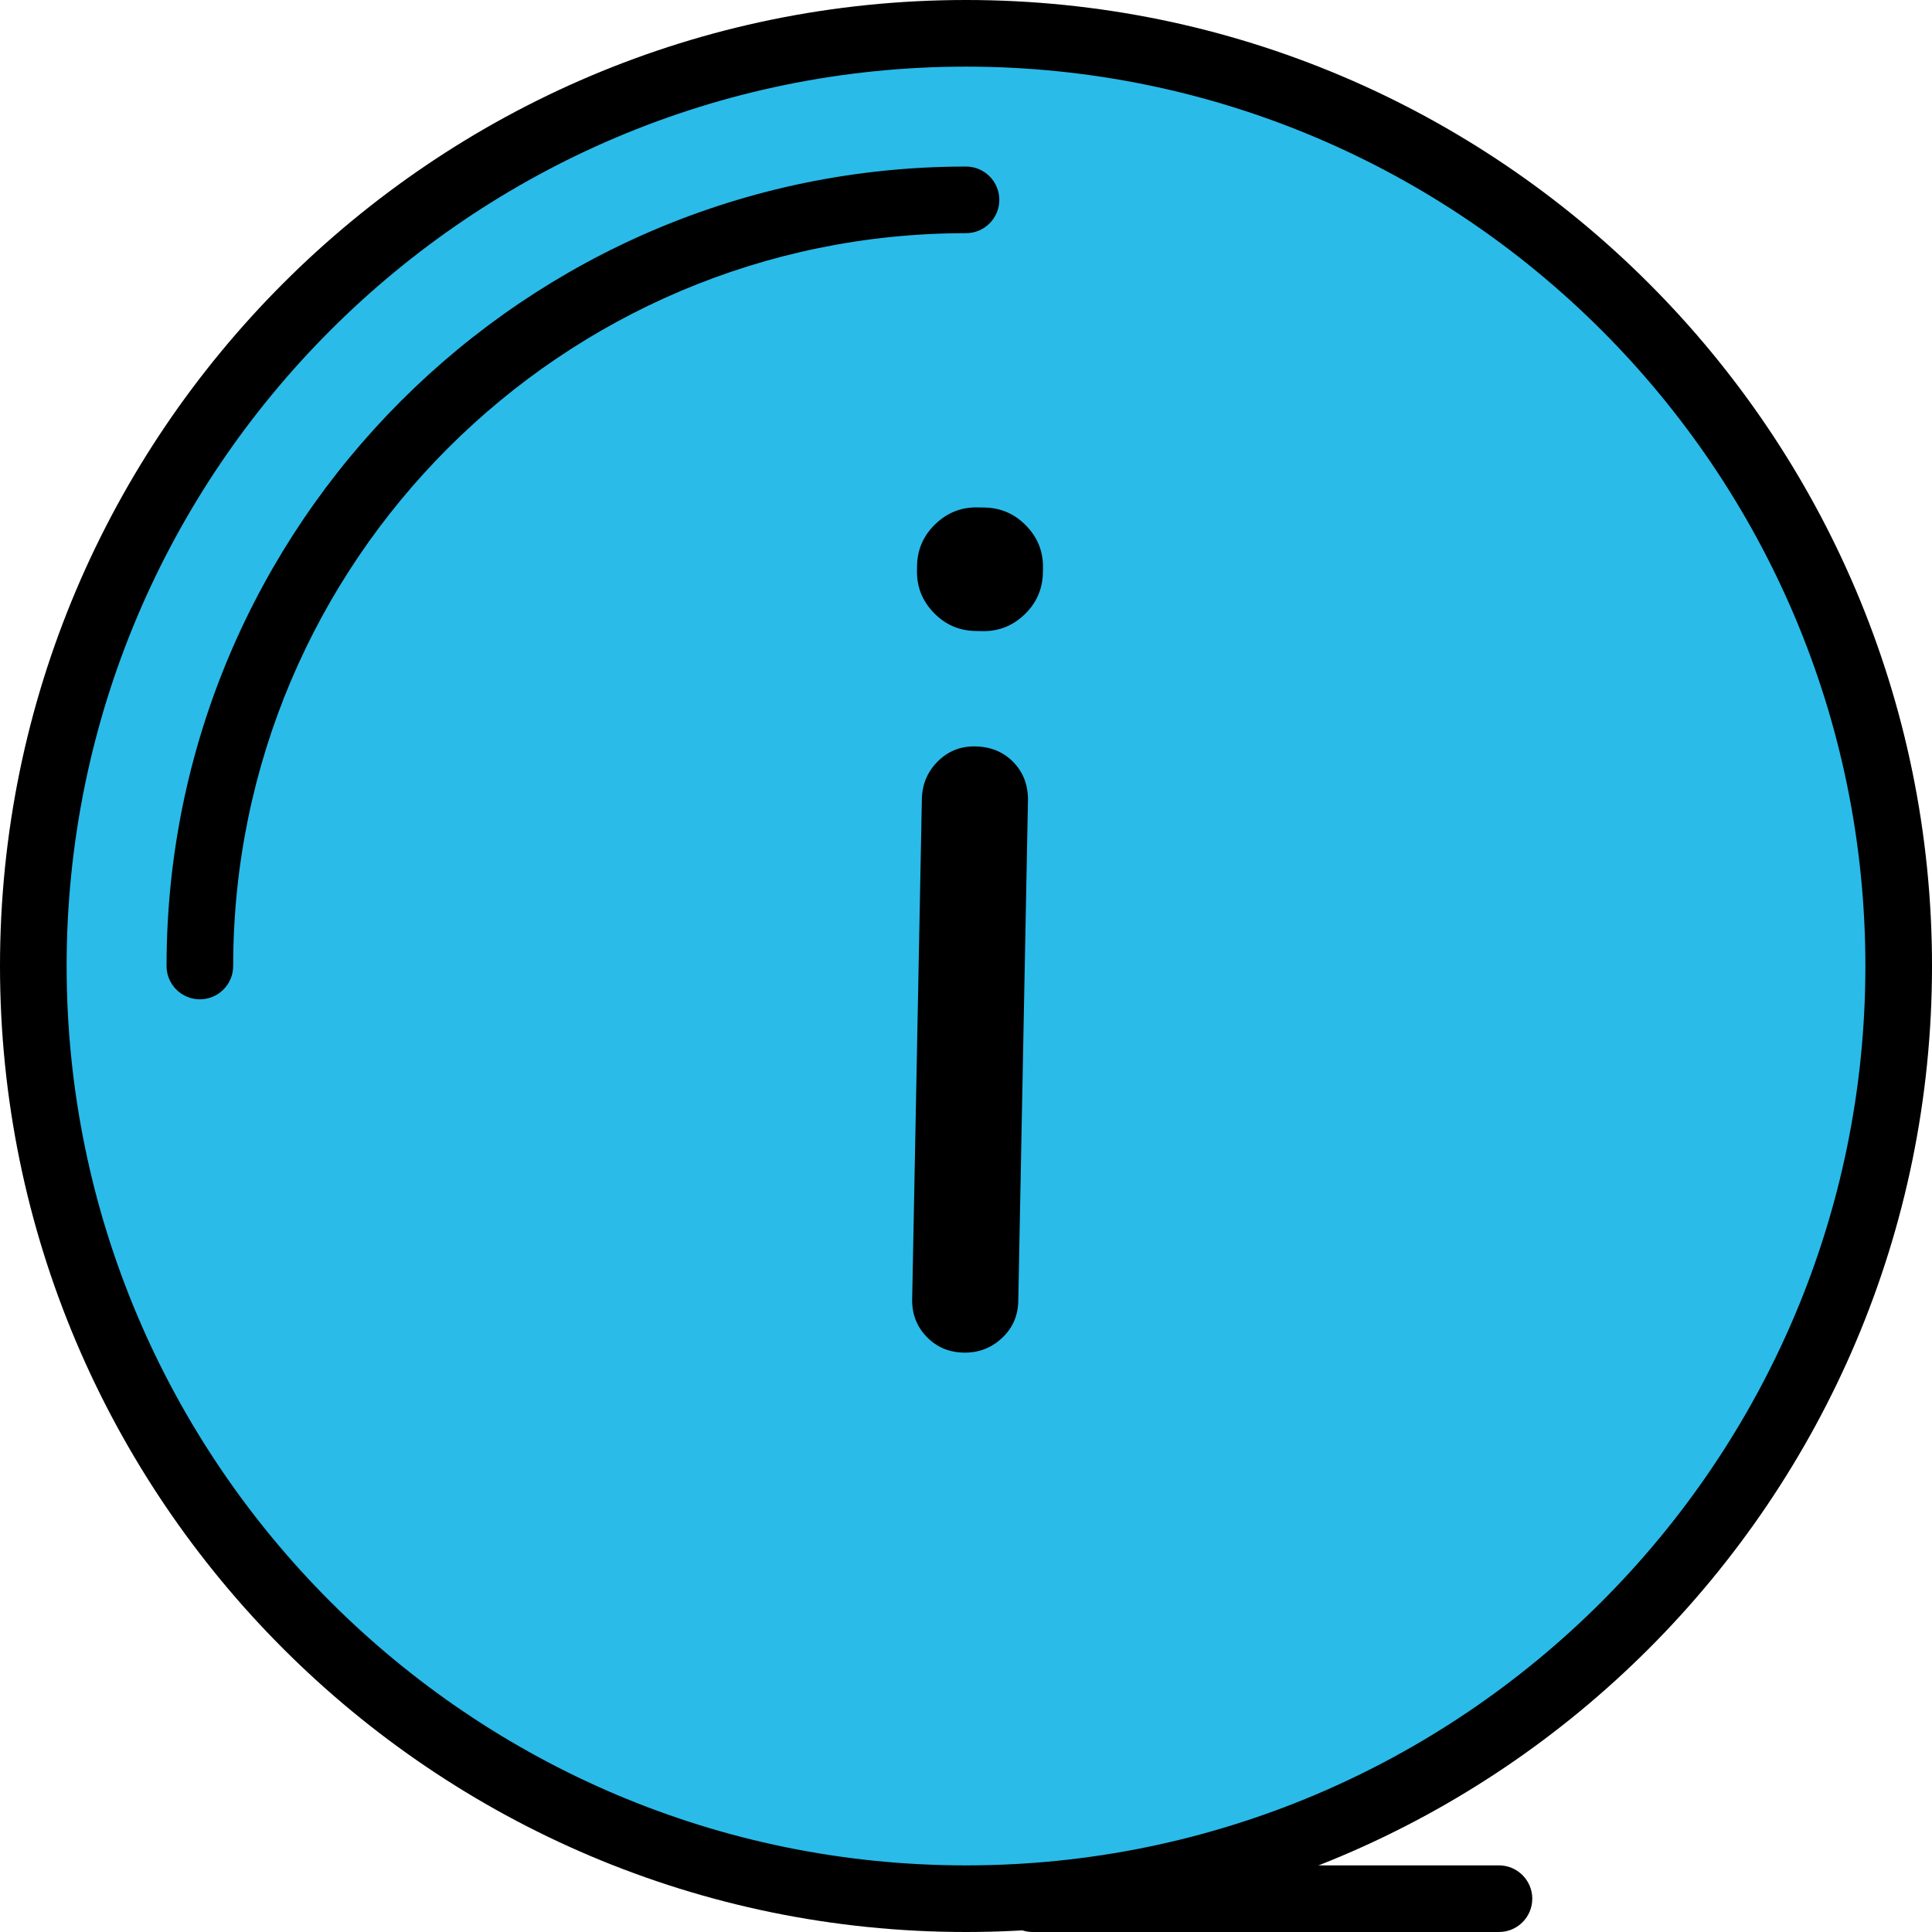 <?xml version="1.0" encoding="iso-8859-1"?>
<!-- Generator: Adobe Illustrator 19.0.0, SVG Export Plug-In . SVG Version: 6.00 Build 0)  -->
<svg version="1.1" id="Capa_1" xmlns="http://www.w3.org/2000/svg" xmlns:xlink="http://www.w3.org/1999/xlink" x="0px" y="0px"
	 viewBox="0 0 197.973 197.973" style="enable-background:new 0 0 197.973 197.973;" xml:space="preserve">
<circle style="fill:#2ABBE9;" cx="98.987" cy="98.987" r="95.573"/>
<path d="M98.987,197.973C44.406,197.973,0,153.568,0,98.987S44.406,0,98.987,0s98.987,44.406,98.987,98.987
	S153.568,197.973,98.987,197.973z M98.987,6.827c-50.818,0-92.16,41.344-92.16,92.16s41.342,92.16,92.16,92.16
	s92.16-41.344,92.16-92.16S149.804,6.827,98.987,6.827z"/>
<path d="M20.48,102.4c-1.884,0-3.413-1.529-3.413-3.413c0-45.172,36.75-81.92,81.92-81.92c1.884,0,3.413,1.529,3.413,3.413
	c0,1.884-1.529,3.413-3.413,3.413c-41.407,0-75.093,33.686-75.093,75.093C23.893,100.871,22.364,102.4,20.48,102.4z"/>
<path d="M94.949,136.977c-1.015-1.053-1.509-2.34-1.478-3.854l0.993-51.246c0.031-1.514,0.573-2.797,1.628-3.854
	c1.056-1.056,2.34-1.57,3.854-1.539c1.594,0.031,2.896,0.577,3.913,1.63c1.015,1.056,1.509,2.381,1.476,3.973l-0.993,51.246
	c-0.031,1.514-0.592,2.78-1.688,3.794c-1.096,1.017-2.4,1.507-3.913,1.476C97.227,138.573,95.964,138.033,94.949,136.977z
	 M95.672,62.78c-1.172-1.22-1.743-2.666-1.708-4.34l0.009-0.476c0.034-1.673,0.657-3.092,1.876-4.26
	c1.219-1.174,2.662-1.743,4.335-1.71l0.717,0.014c1.673,0.034,3.094,0.657,4.267,1.877c1.172,1.213,1.741,2.657,1.707,4.33
	l-0.009,0.476c-0.034,1.673-0.655,3.096-1.874,4.27c-1.219,1.171-2.664,1.743-4.337,1.71l-0.717-0.014
	C98.263,64.623,96.843,63.997,95.672,62.78z"/>
<path d="M153.6,197.973h-47.787c-1.884,0-3.413-1.529-3.413-3.413c0-1.884,1.529-3.413,3.413-3.413H153.6
	c1.884,0,3.413,1.529,3.413,3.413C157.013,196.444,155.484,197.973,153.6,197.973z"/>
<g>
</g>
<g>
</g>
<g>
</g>
<g>
</g>
<g>
</g>
<g>
</g>
<g>
</g>
<g>
</g>
<g>
</g>
<g>
</g>
<g>
</g>
<g>
</g>
<g>
</g>
<g>
</g>
<g>
</g>
</svg>
